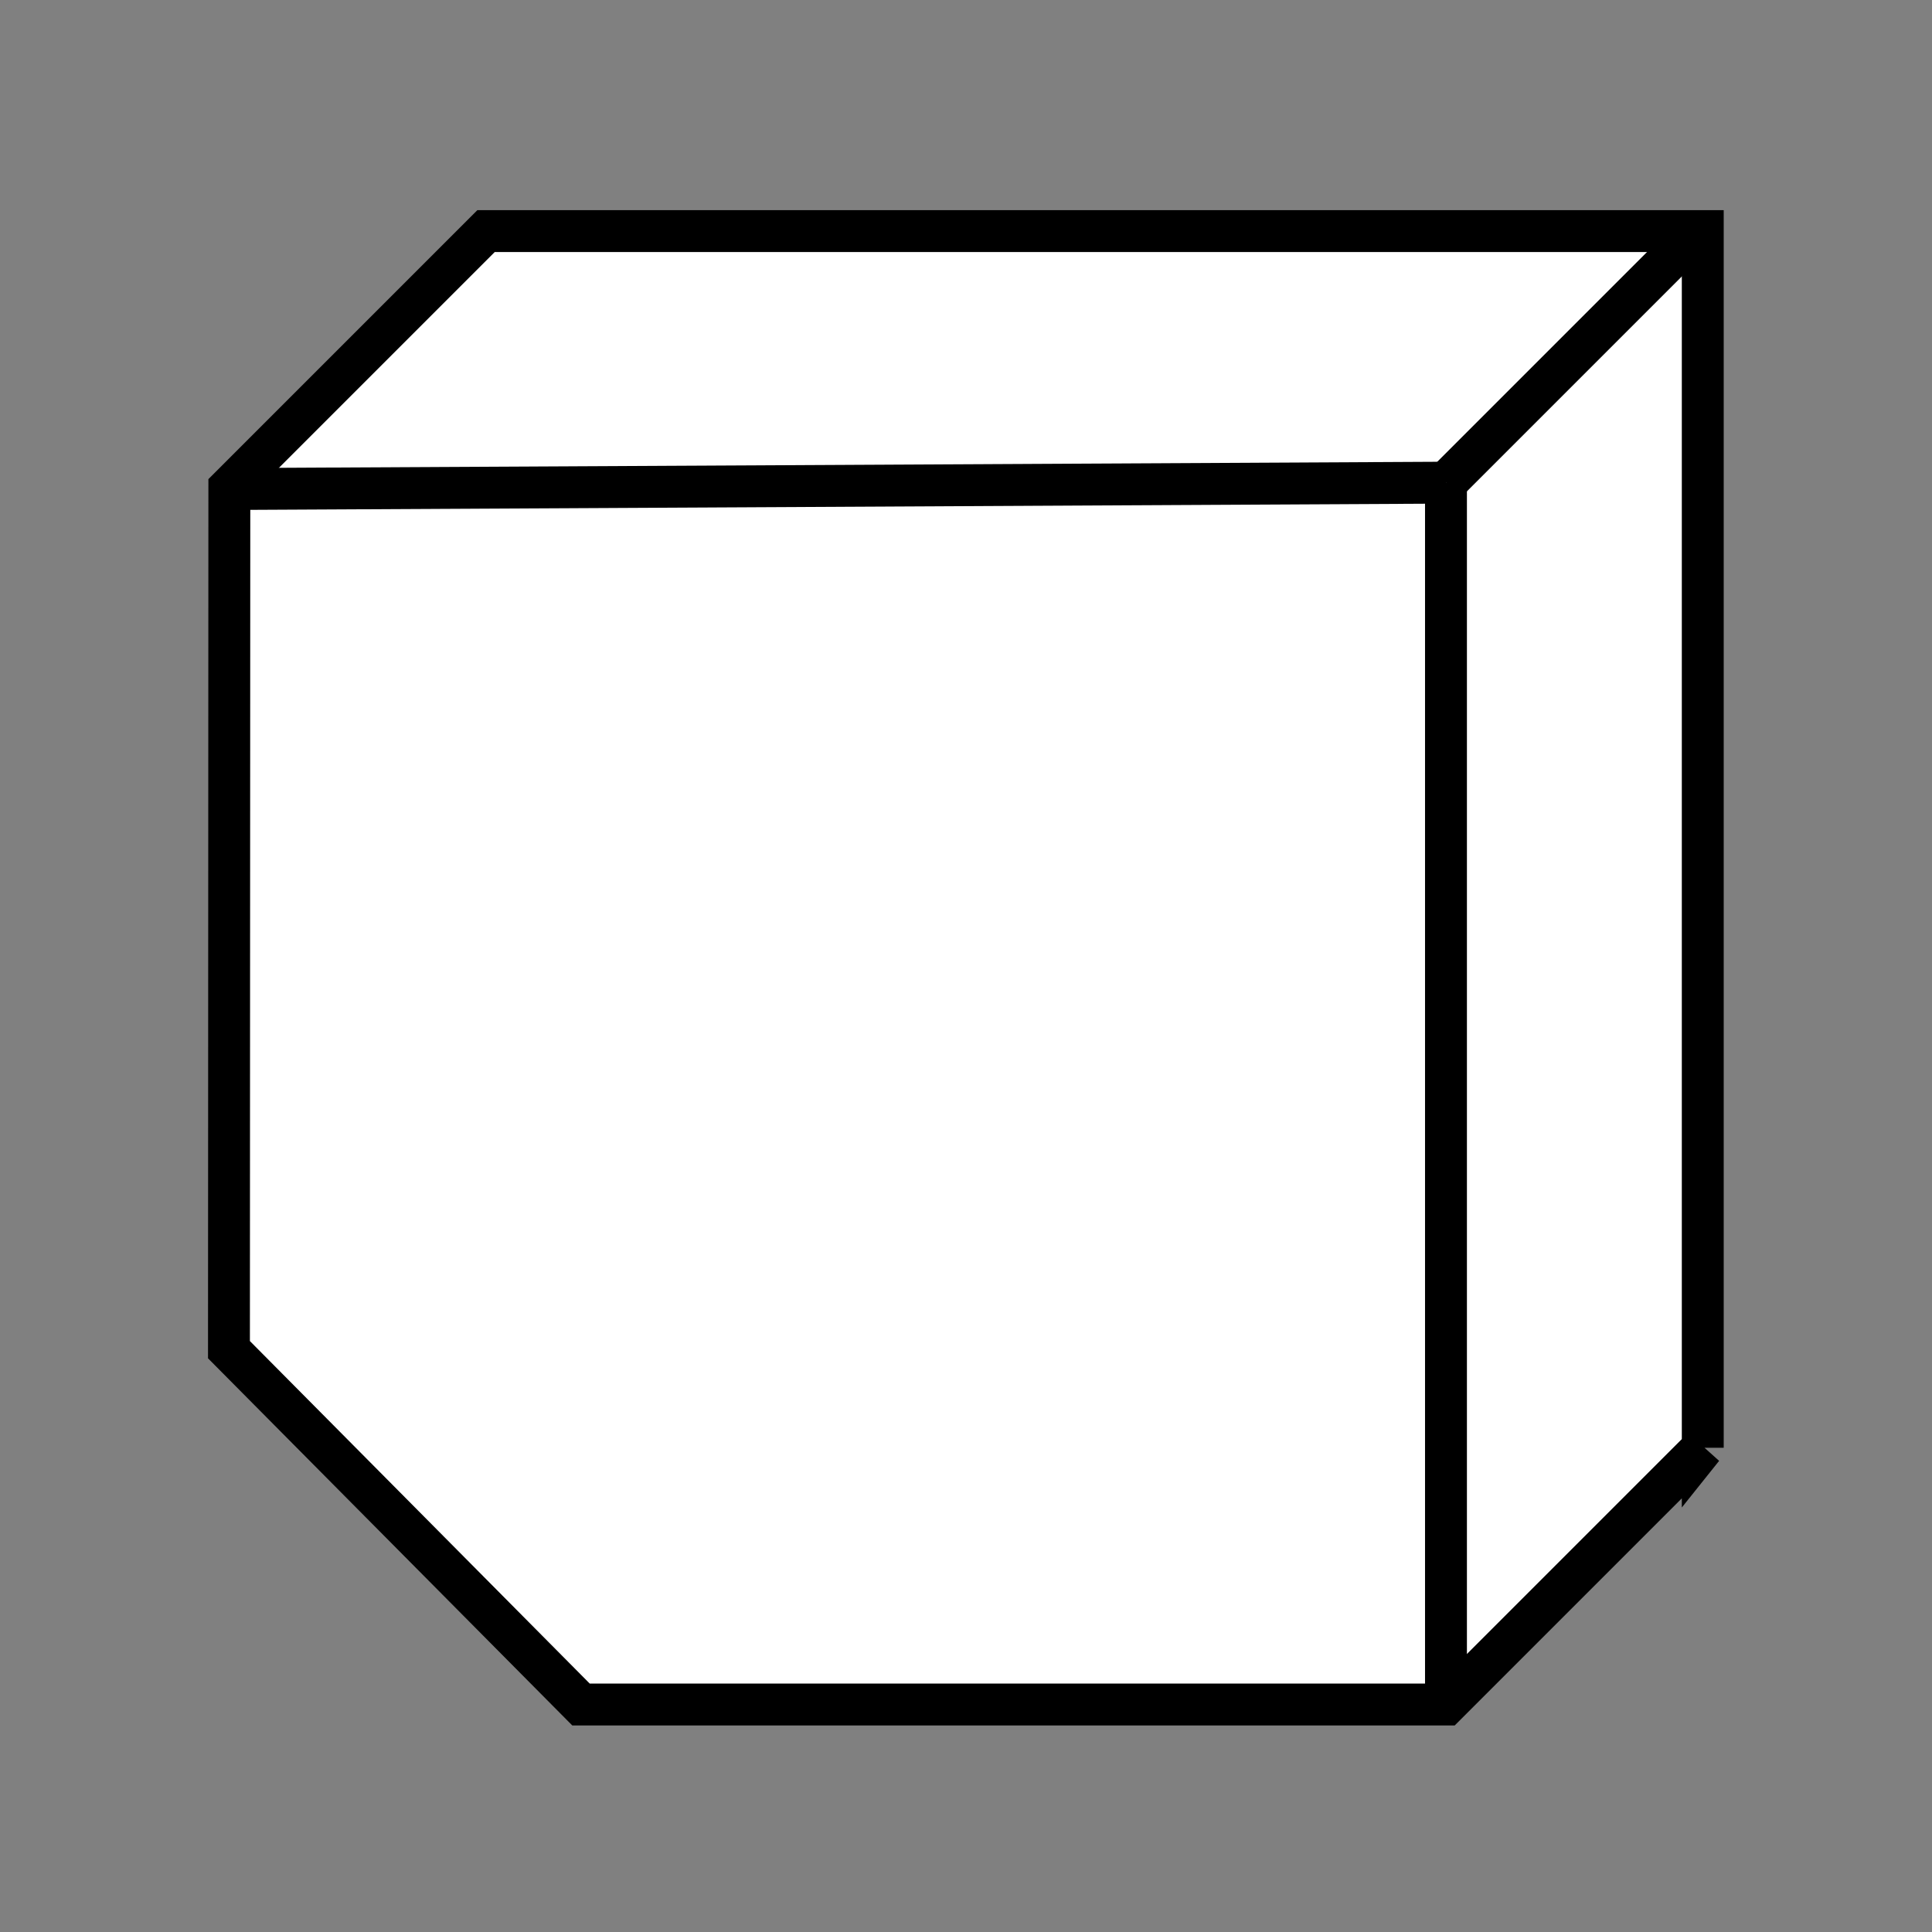 <svg id="eAQbSe3nRI81" xmlns="http://www.w3.org/2000/svg" xmlns:xlink="http://www.w3.org/1999/xlink" viewBox="0 0 300 300" shape-rendering="geometricPrecision" text-rendering="geometricPrecision" width="300" height="300"><rect x="0" y="0" width="300" height="300" fill="#808080" stroke="none"/><path d="M208.096,208.4v-116.193L91.904,92.207l-24.516,24.516-.037,82.309l33.617,33.883h82.613l24.516-24.516Z" transform="matrix(1.626 0 0 1.626-73.96-114.047)" fill="#fff" stroke="#000" stroke-width="4"/><g transform="matrix(1.626 0 0 1.626-73.971-113.857)"><line x1="0" y1="58.4" x2="0" y2="-58.4" transform="translate(183.58 174.516)" fill="none" stroke="#000" stroke-width="4"/><line x1="-58.096" y1="0.303" x2="58.096" y2="-0.303" transform="translate(125.484 116.42)" fill="none" stroke="#000" stroke-width="4"/><line x1="12.258" y1="-12.258" x2="-12.258" y2="12.258" transform="translate(195.838 103.859)" fill="none" stroke="#000" stroke-width="4"/></g></svg>
